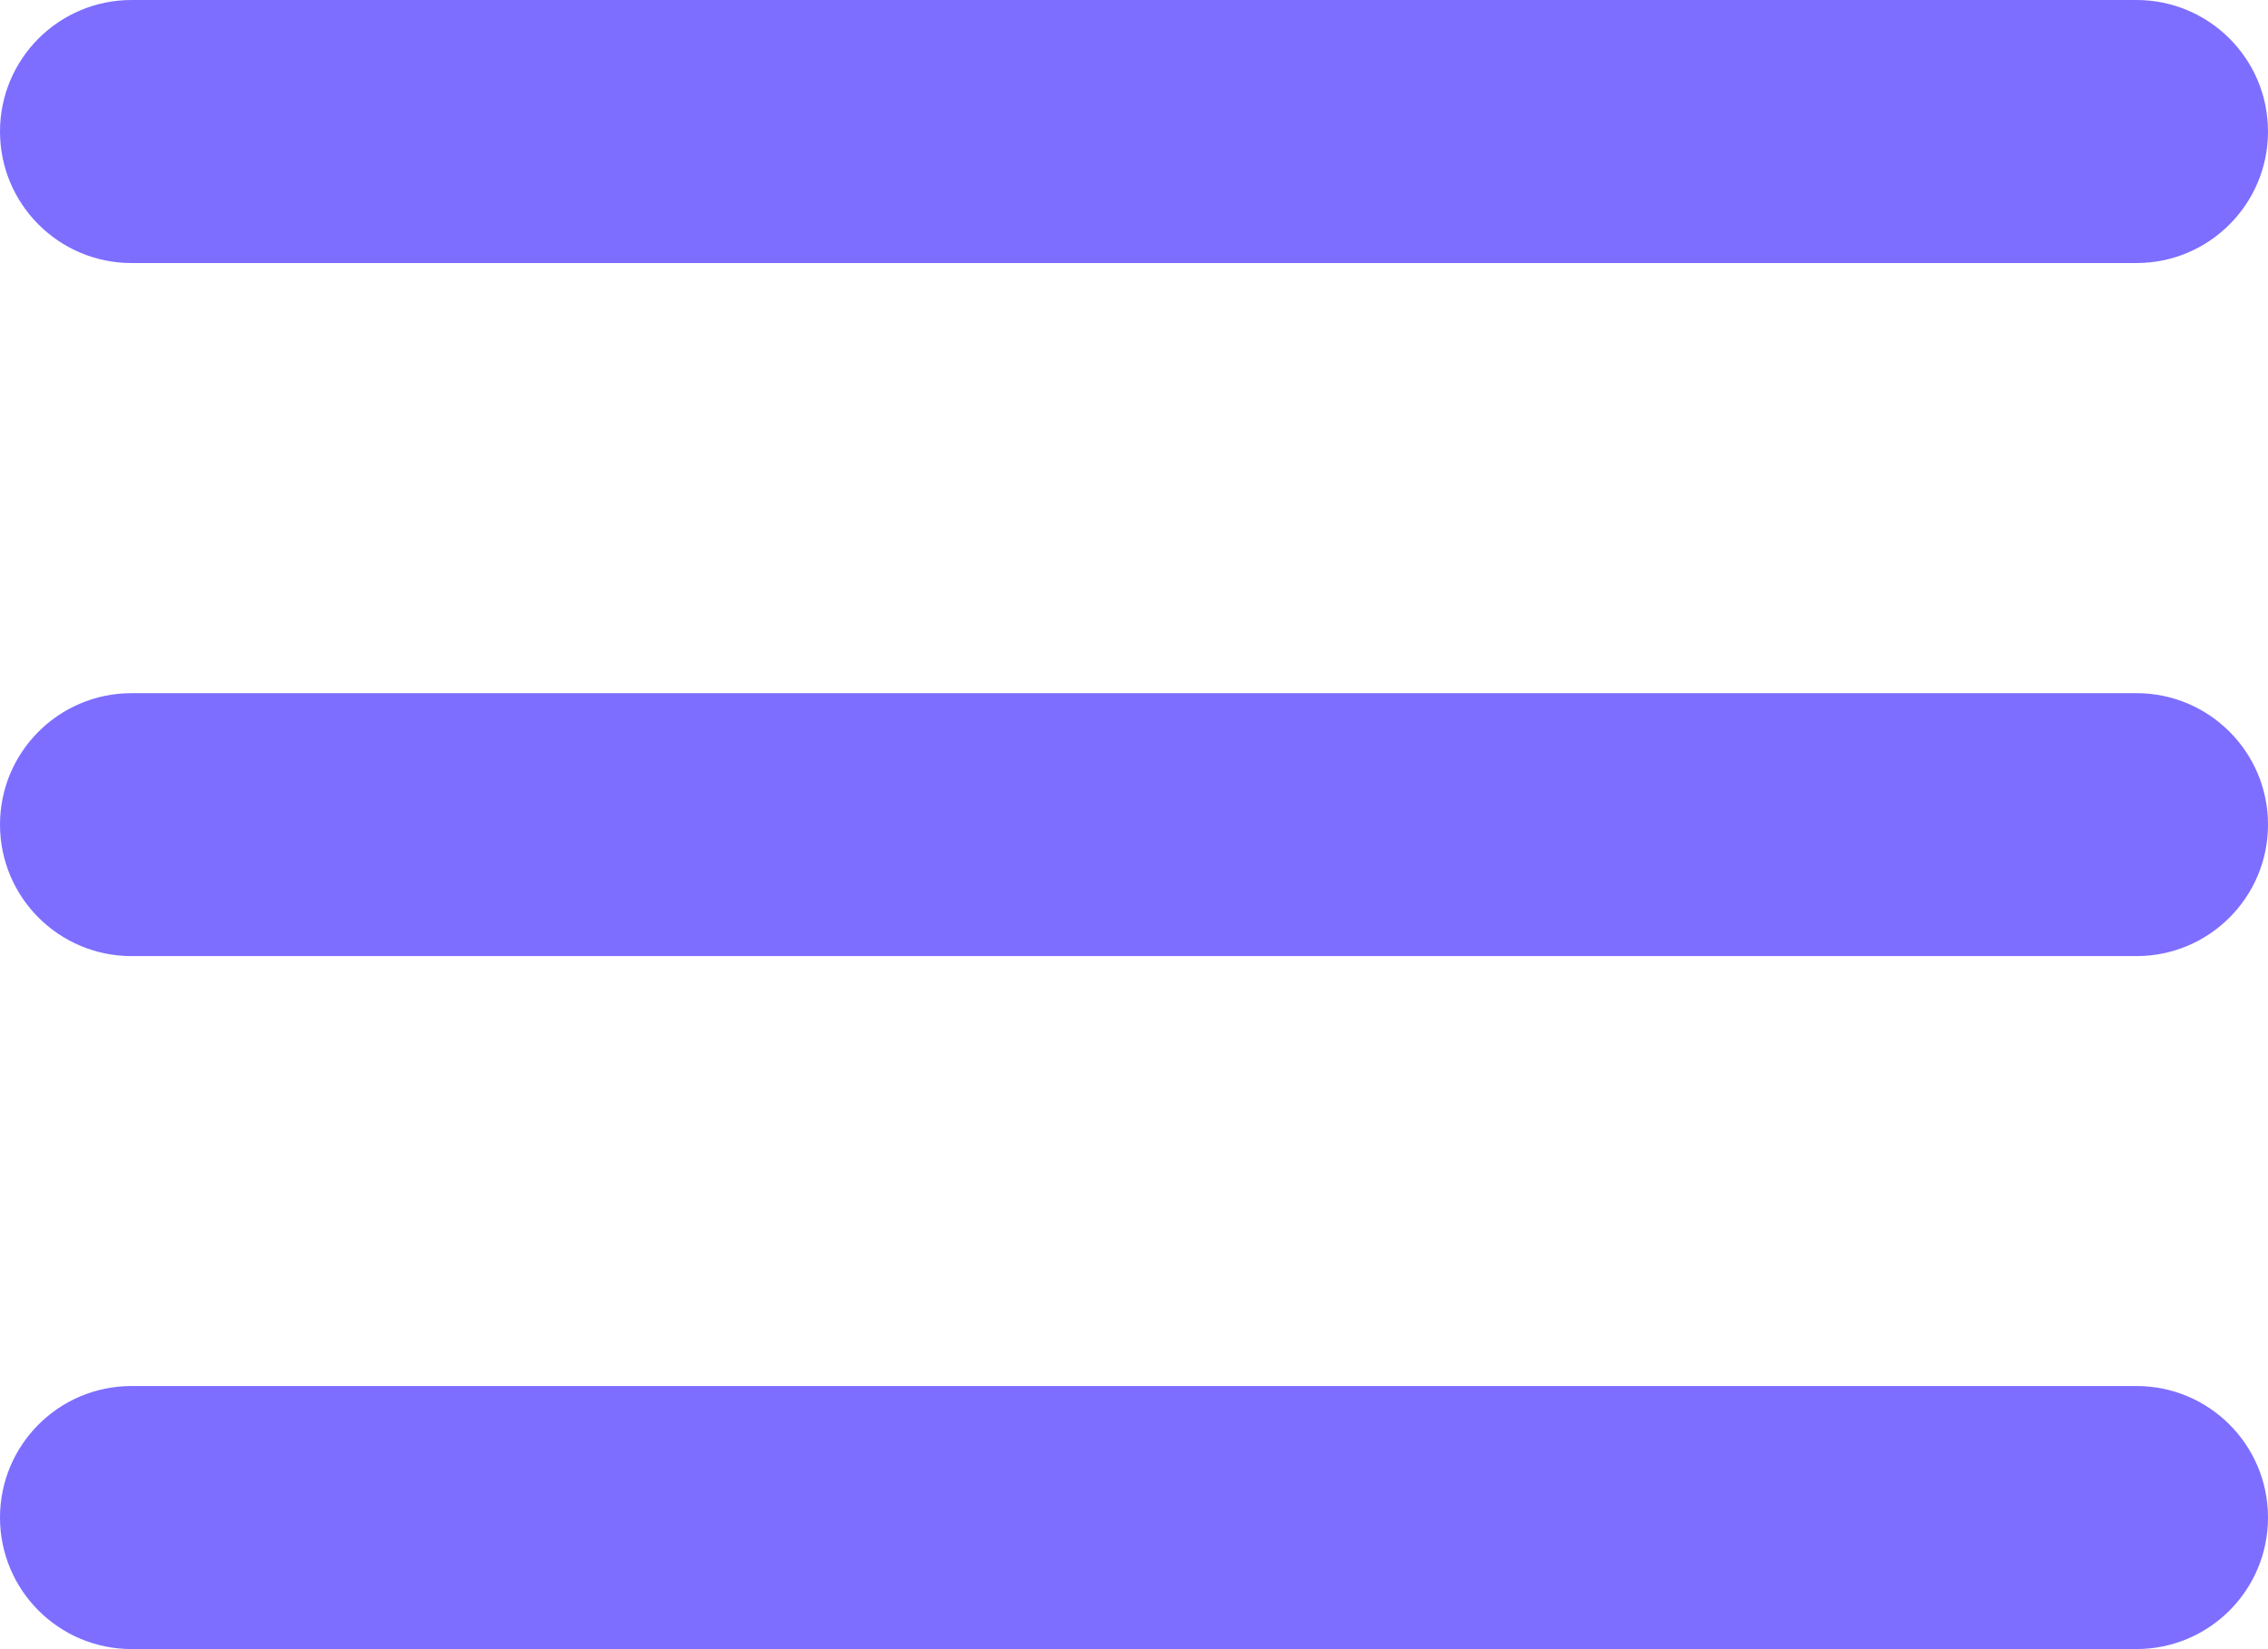 <svg width="22" height="16" viewBox="0 0 22 16" fill="none" xmlns="http://www.w3.org/2000/svg">
<path d="M20.724 0H1.276C0.571 0 0 0.571 0 1.276C0 1.98 0.571 2.552 1.276 2.552H20.724C21.429 2.552 22 1.98 22 1.276C22 0.571 21.429 0 20.724 0Z" fill="#7D6EFF"/>
<path d="M20.724 6.725H1.276C0.571 6.725 0 7.296 0 8C0 8.705 0.571 9.276 1.276 9.276H20.724C21.429 9.276 22 8.705 22 8C22 7.296 21.429 6.725 20.724 6.725Z" fill="#7D6EFF"/>
<path d="M20.724 13.447H1.276C0.571 13.447 0 14.018 0 14.723C0 15.428 0.571 15.999 1.276 15.999H20.724C21.429 15.999 22 15.428 22 14.723C22 14.018 21.429 13.447 20.724 13.447Z" fill="#7D6EFF"/>
</svg>
